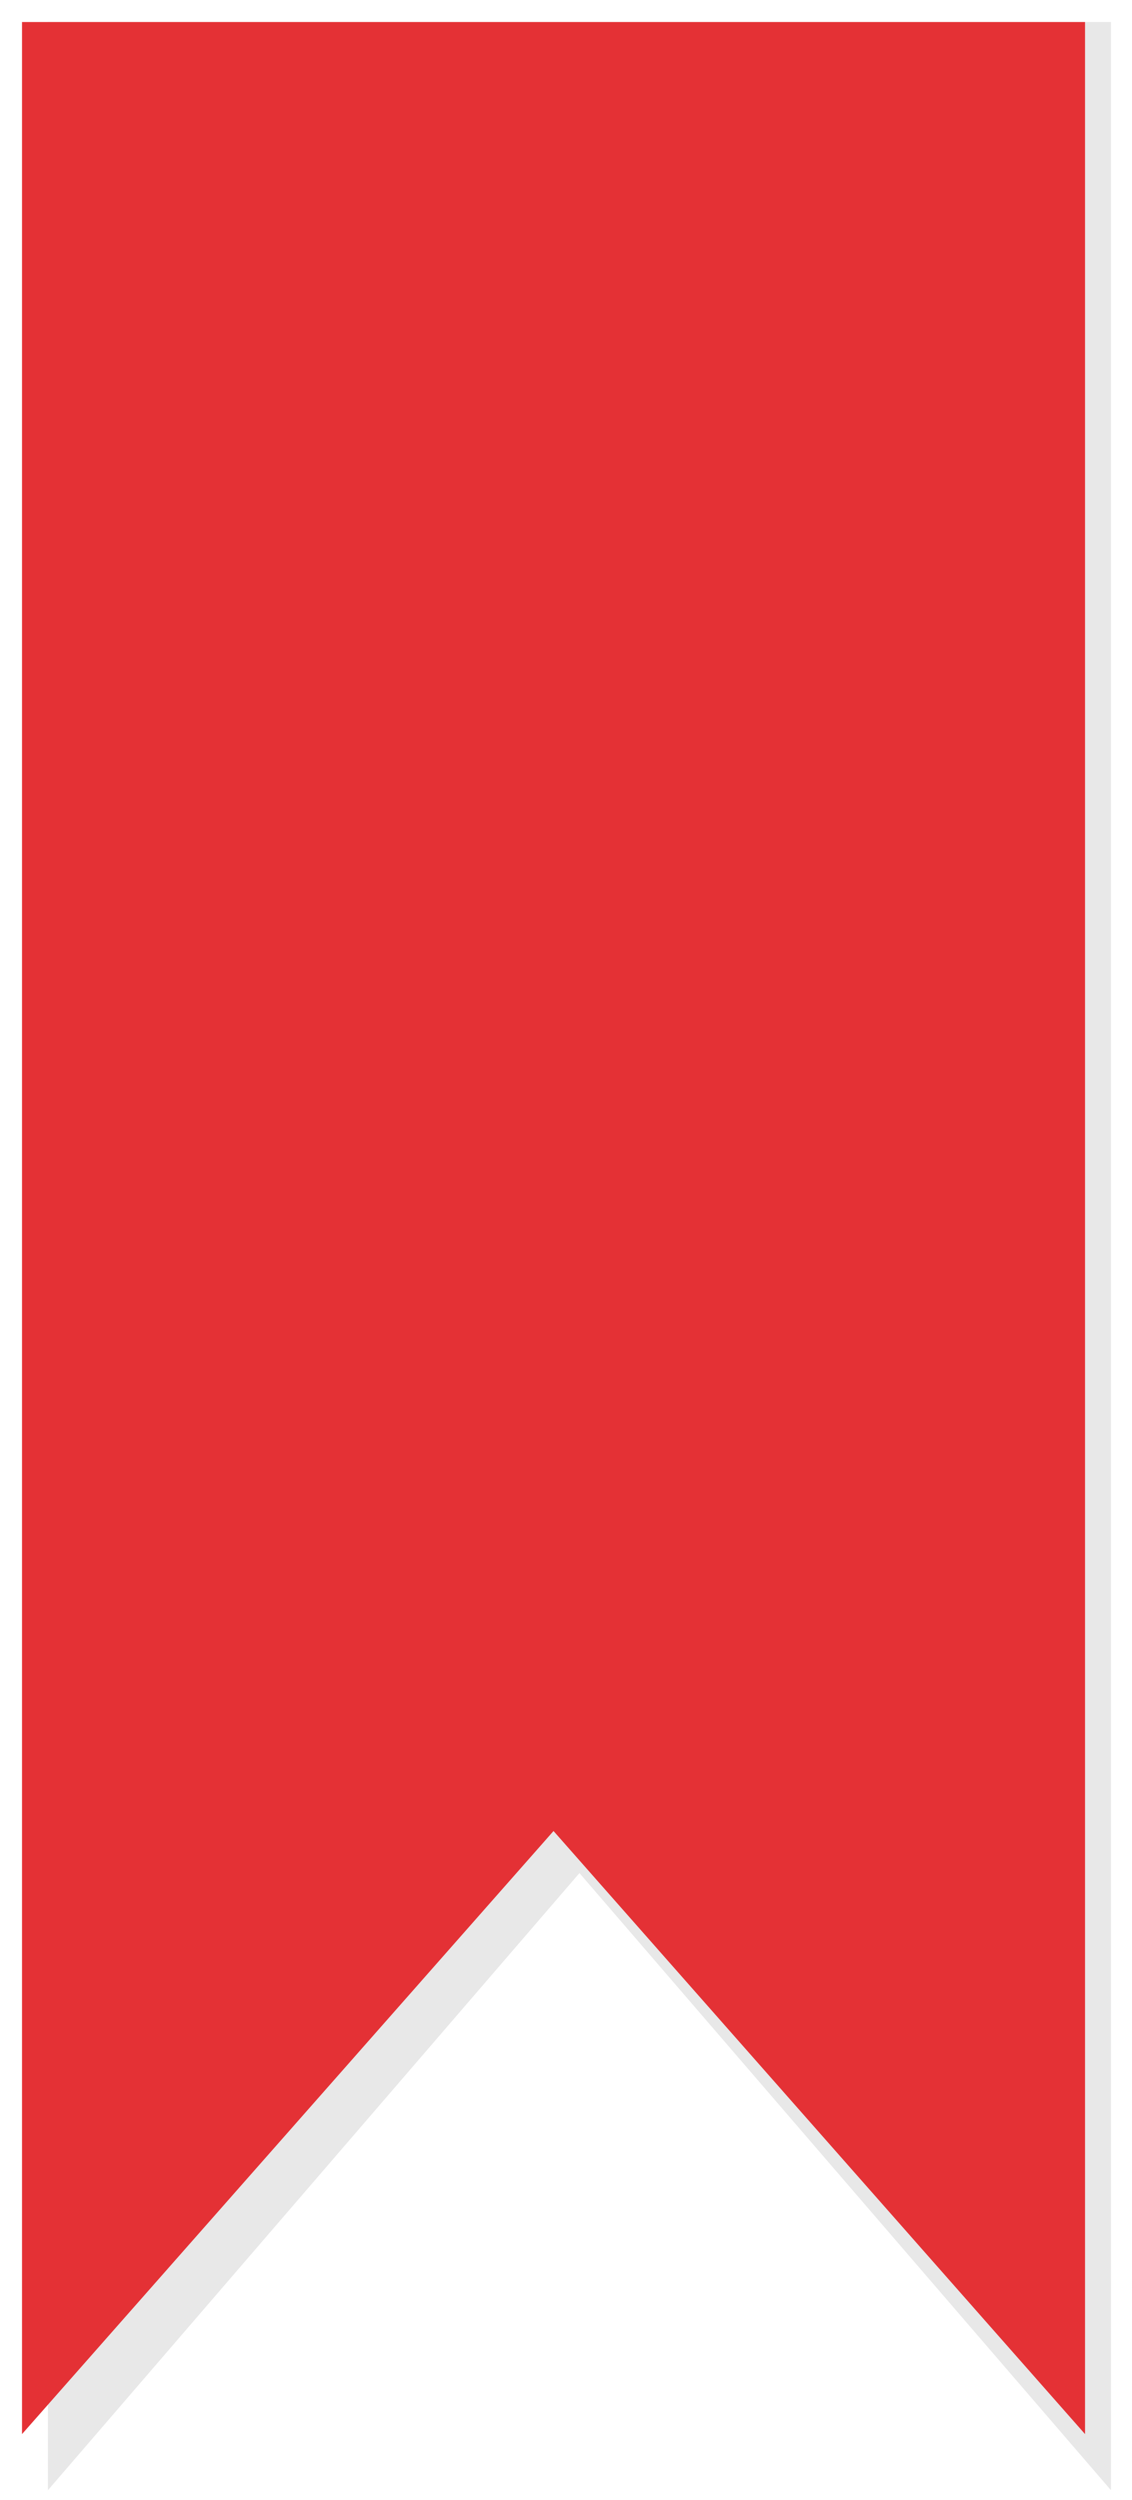 <svg width="29" height="64" viewBox="0 0 29 64" fill="none" xmlns="http://www.w3.org/2000/svg">
<path d="M1.228 63.743V0.564H28.461V63.743L14.845 47.949L1.228 63.743Z" fill="black" fill-opacity="0.05"/>
<path d="M7.937 45.687V7.273H21.752V45.687L19.926 43.568L14.845 37.674L9.763 43.568L7.937 45.687Z" stroke="black" stroke-opacity="0.05" stroke-width="13.418"/>
<path d="M7.273 44.561V7.273H21.088V44.561L19.212 42.434L14.181 36.73L9.149 42.434L7.273 44.561Z" fill="#E43135" stroke="#E43135" stroke-width="13.418"/>
</svg>
